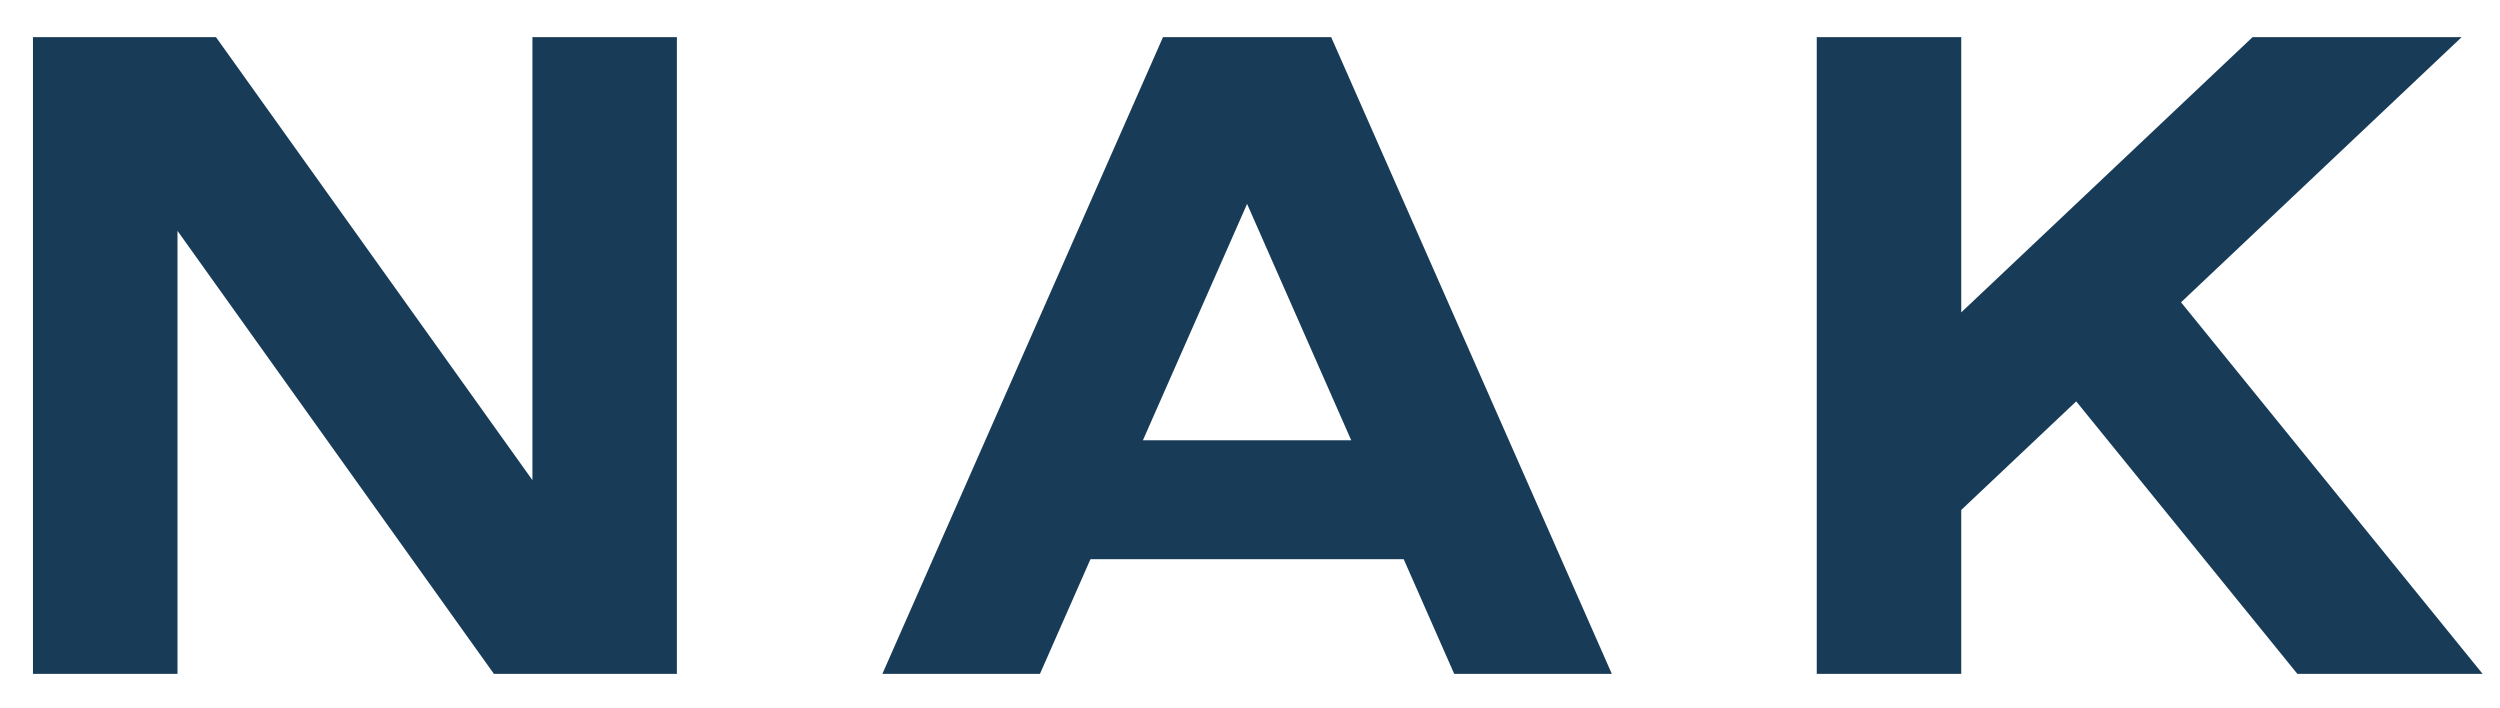 <svg width="60" height="17" viewBox="0 0 60 17" fill="none" xmlns="http://www.w3.org/2000/svg">
<path d="M4.26 5.541L11.854 16.173H16.245V0.891H12.778V11.523L5.183 0.891H0.791V16.173H4.26V5.541Z" fill="#183C58"/>
<path d="M24.959 16.173L26.171 13.421H33.689L34.901 16.173H38.684L31.948 0.891H27.912L21.177 16.173H24.959H24.959ZM29.93 4.894L32.429 10.566H27.43L29.93 4.894Z" fill="#183C58"/>
<path d="M59.08 0.891H54.062L47.07 7.497V0.891H43.602V16.173H47.07V12.239L49.829 9.633L55.137 16.173H59.583L52.345 7.255L59.08 0.891Z" fill="#183C58"/>
</svg>
